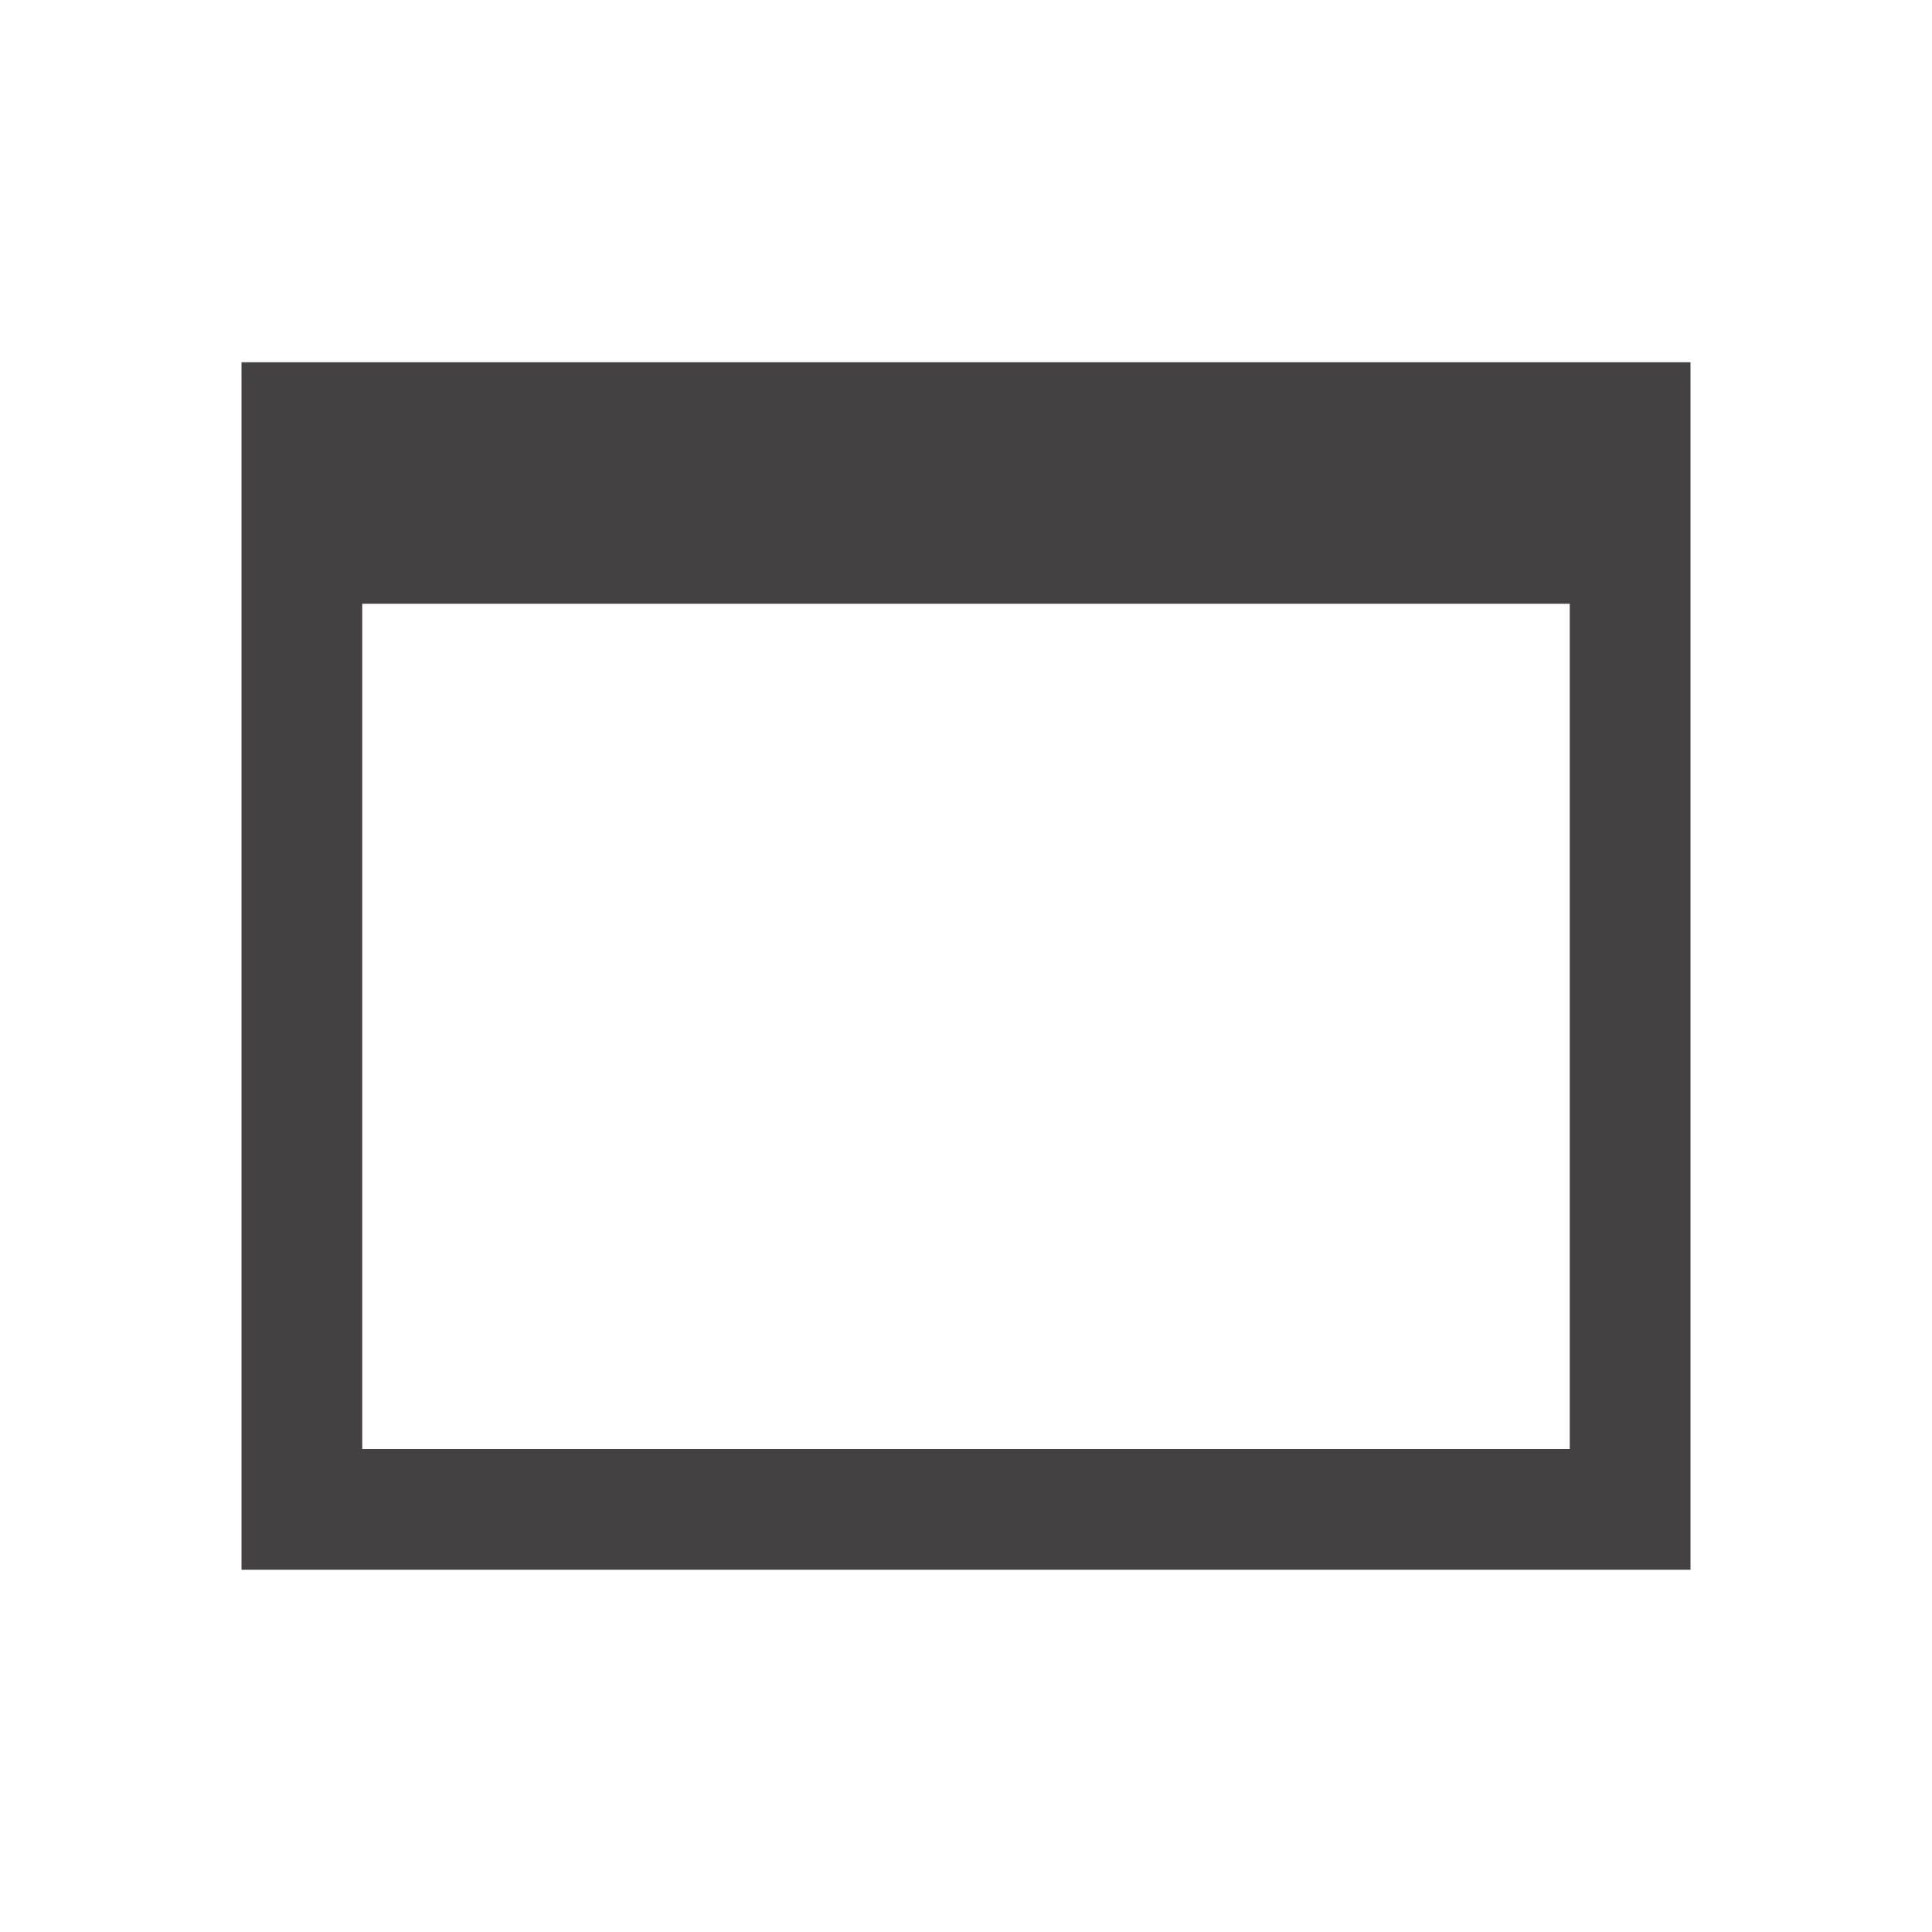 <?xml version="1.0" encoding="UTF-8"?>
<svg width="16px" height="16px" viewBox="0 0 16 16" version="1.1" xmlns="http://www.w3.org/2000/svg" xmlns:xlink="http://www.w3.org/1999/xlink">
    <!-- Generator: Sketch 50.2 (55047) - http://www.bohemiancoding.com/sketch -->
    <title>icon-max-win</title>
    <desc>Created with Sketch.</desc>
    <defs></defs>
    <g id="Page-1" stroke="none" stroke-width="1" fill="none" fill-rule="evenodd">
        <g id="Group-14" transform="translate(-2, -2)">
            <rect id="Rectangle-22" x="0" y="0" width="20" height="20"></rect>
            <path d="M4,5 L16,5 L16,15 L4,15 L4,5 Z M5,7 L5,14 L15,14 L15,7 L5,7 Z" id="Combined-Shape" fill="#444143"></path>
        </g>
    </g>
</svg>